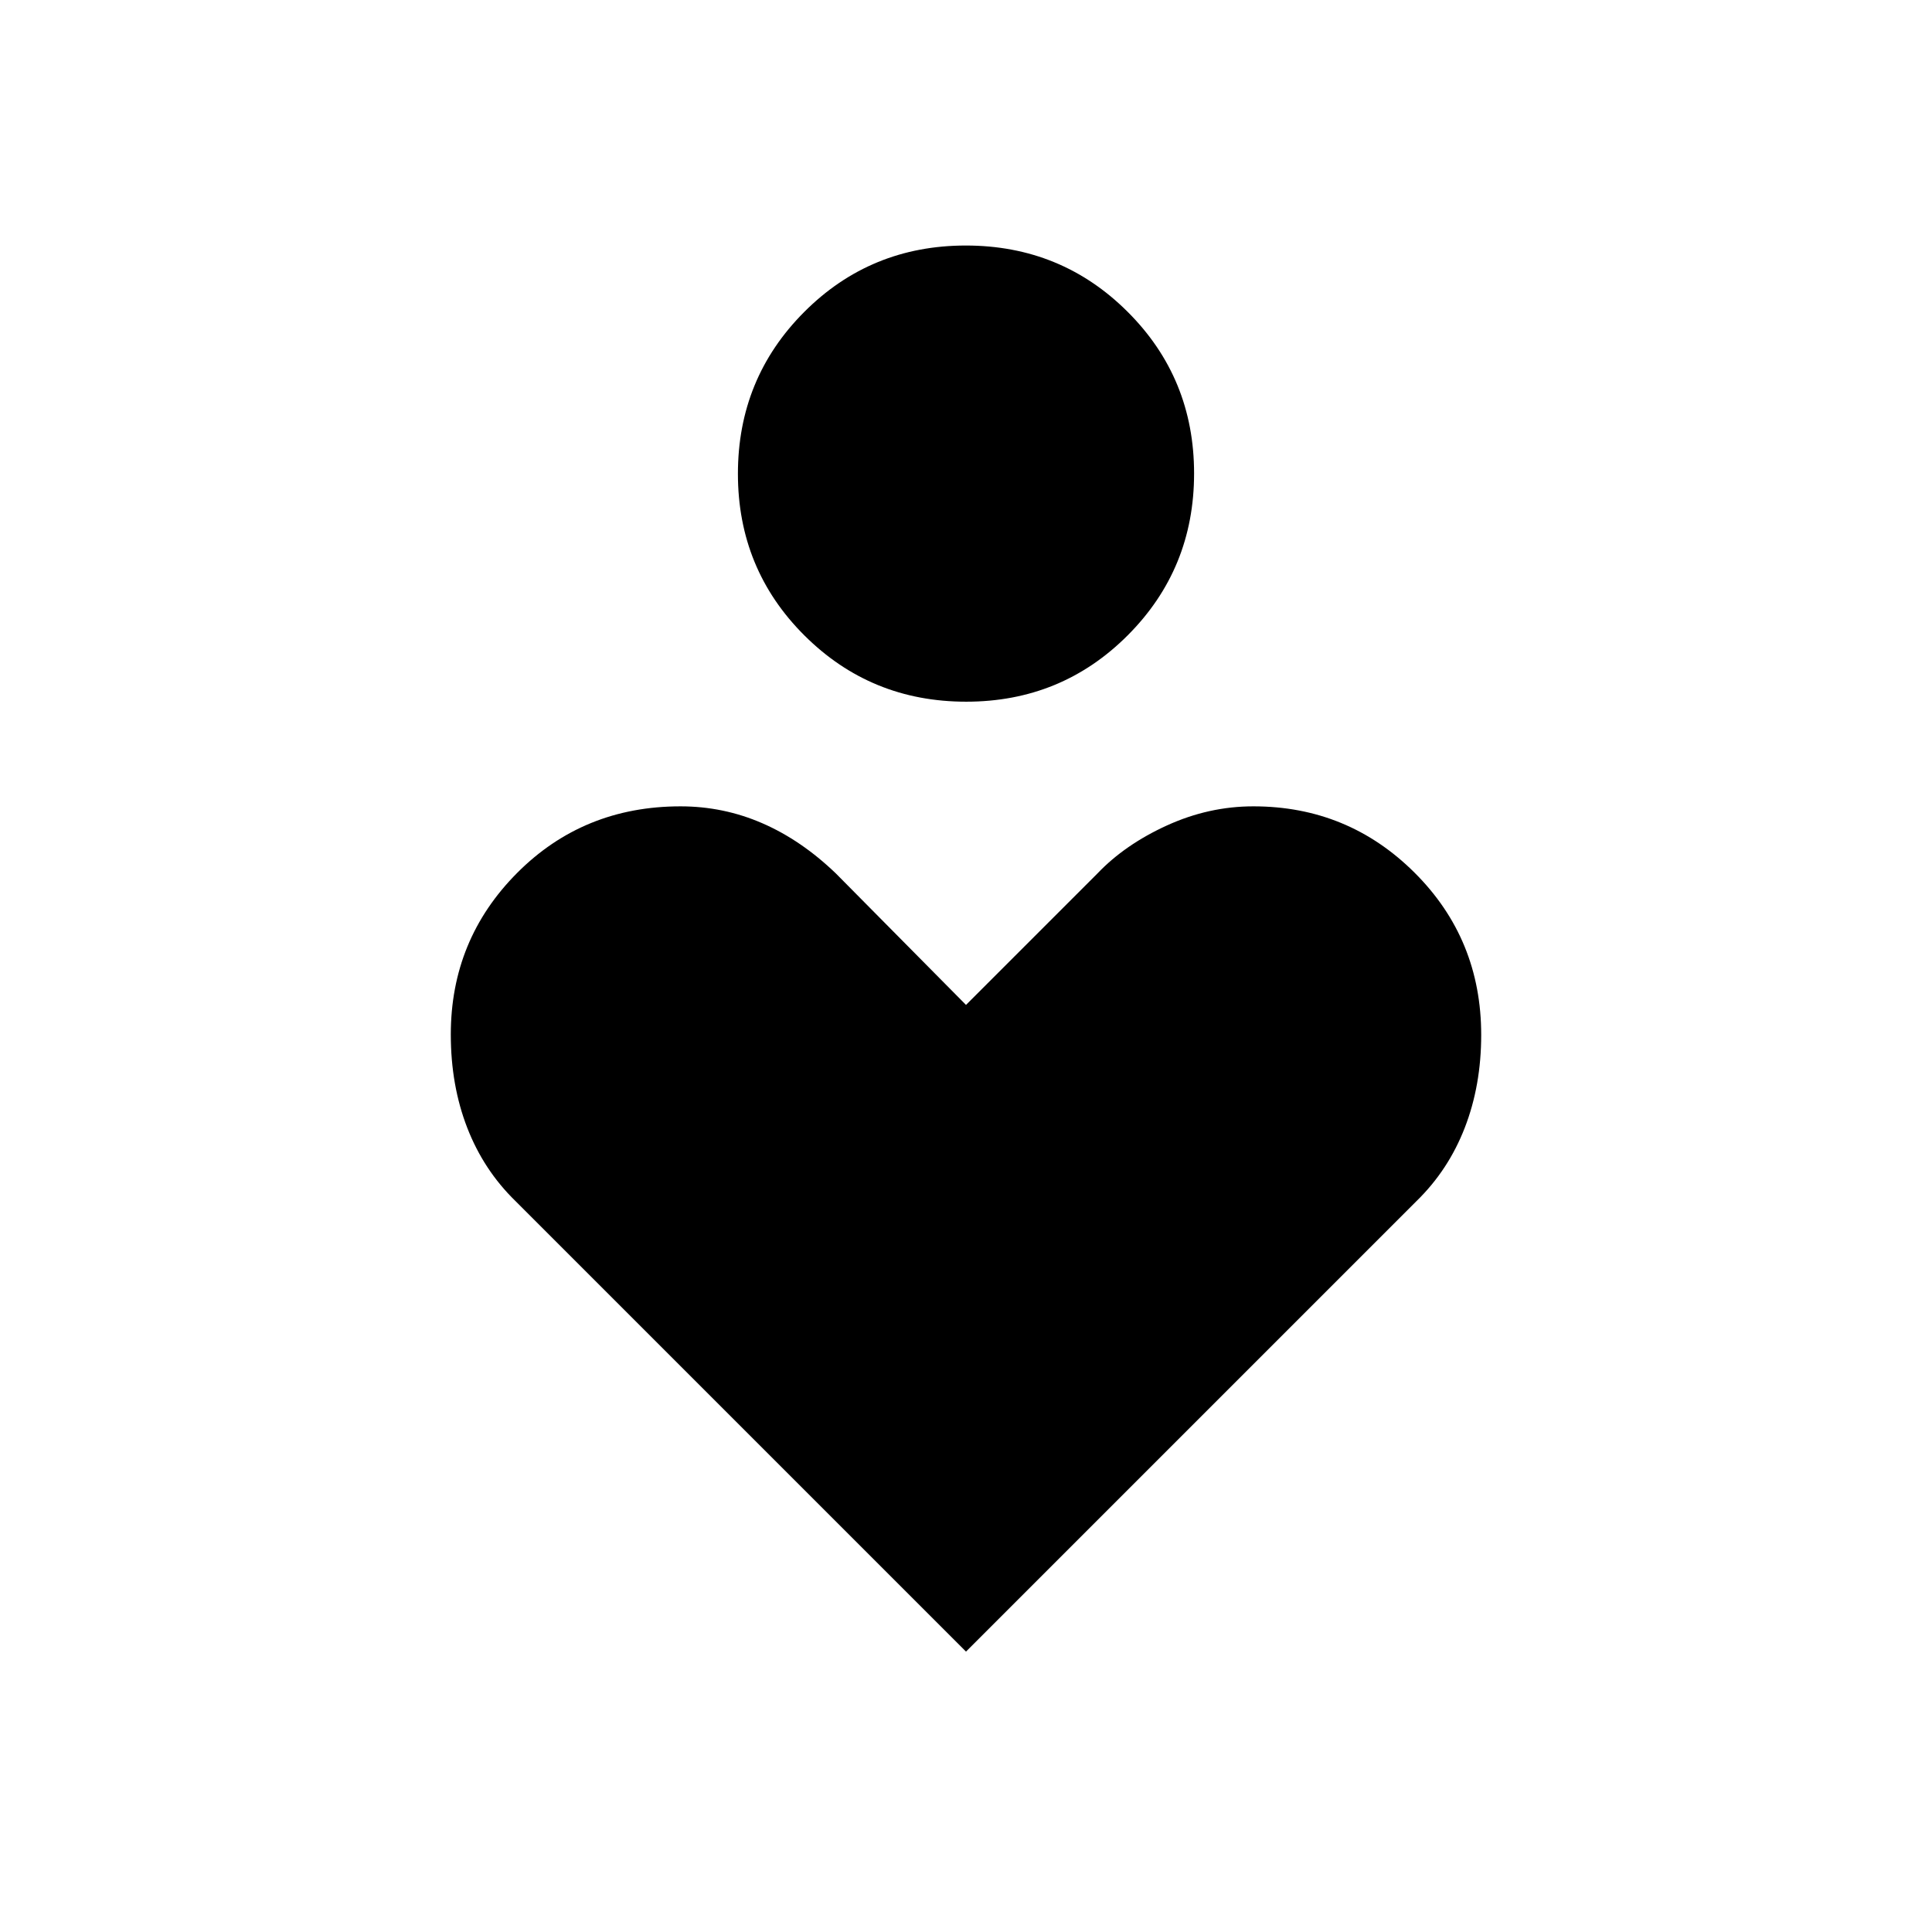 <svg xmlns="http://www.w3.org/2000/svg" height="40" viewBox="0 -960 960 960" width="40"><path d="M480.081-611.333q-47.376 0-80.395-32.939-33.019-32.938-33.019-80.314 0-47.376 32.938-80.395T479.919-838q47.376 0 80.395 32.939 33.019 32.938 33.019 80.314 0 47.376-32.938 80.395t-80.314 33.019ZM480-139.334 256.154-363.18q-15.82-15.392-23.987-36.439Q224-420.667 224-445.967q0-47.168 32.954-80.267t81.2-33.099q21.322 0 40.655 8.405 19.334 8.404 36.524 24.928L480-460.666 545.334-526q13.666-14.333 34.499-23.833 20.834-9.5 42.964-9.5 47.023 0 80.113 32.977Q736-493.378 736-445.765q0 25.098-8.167 46.146-8.167 21.047-23.987 36.439L480-139.334Z"/></svg>